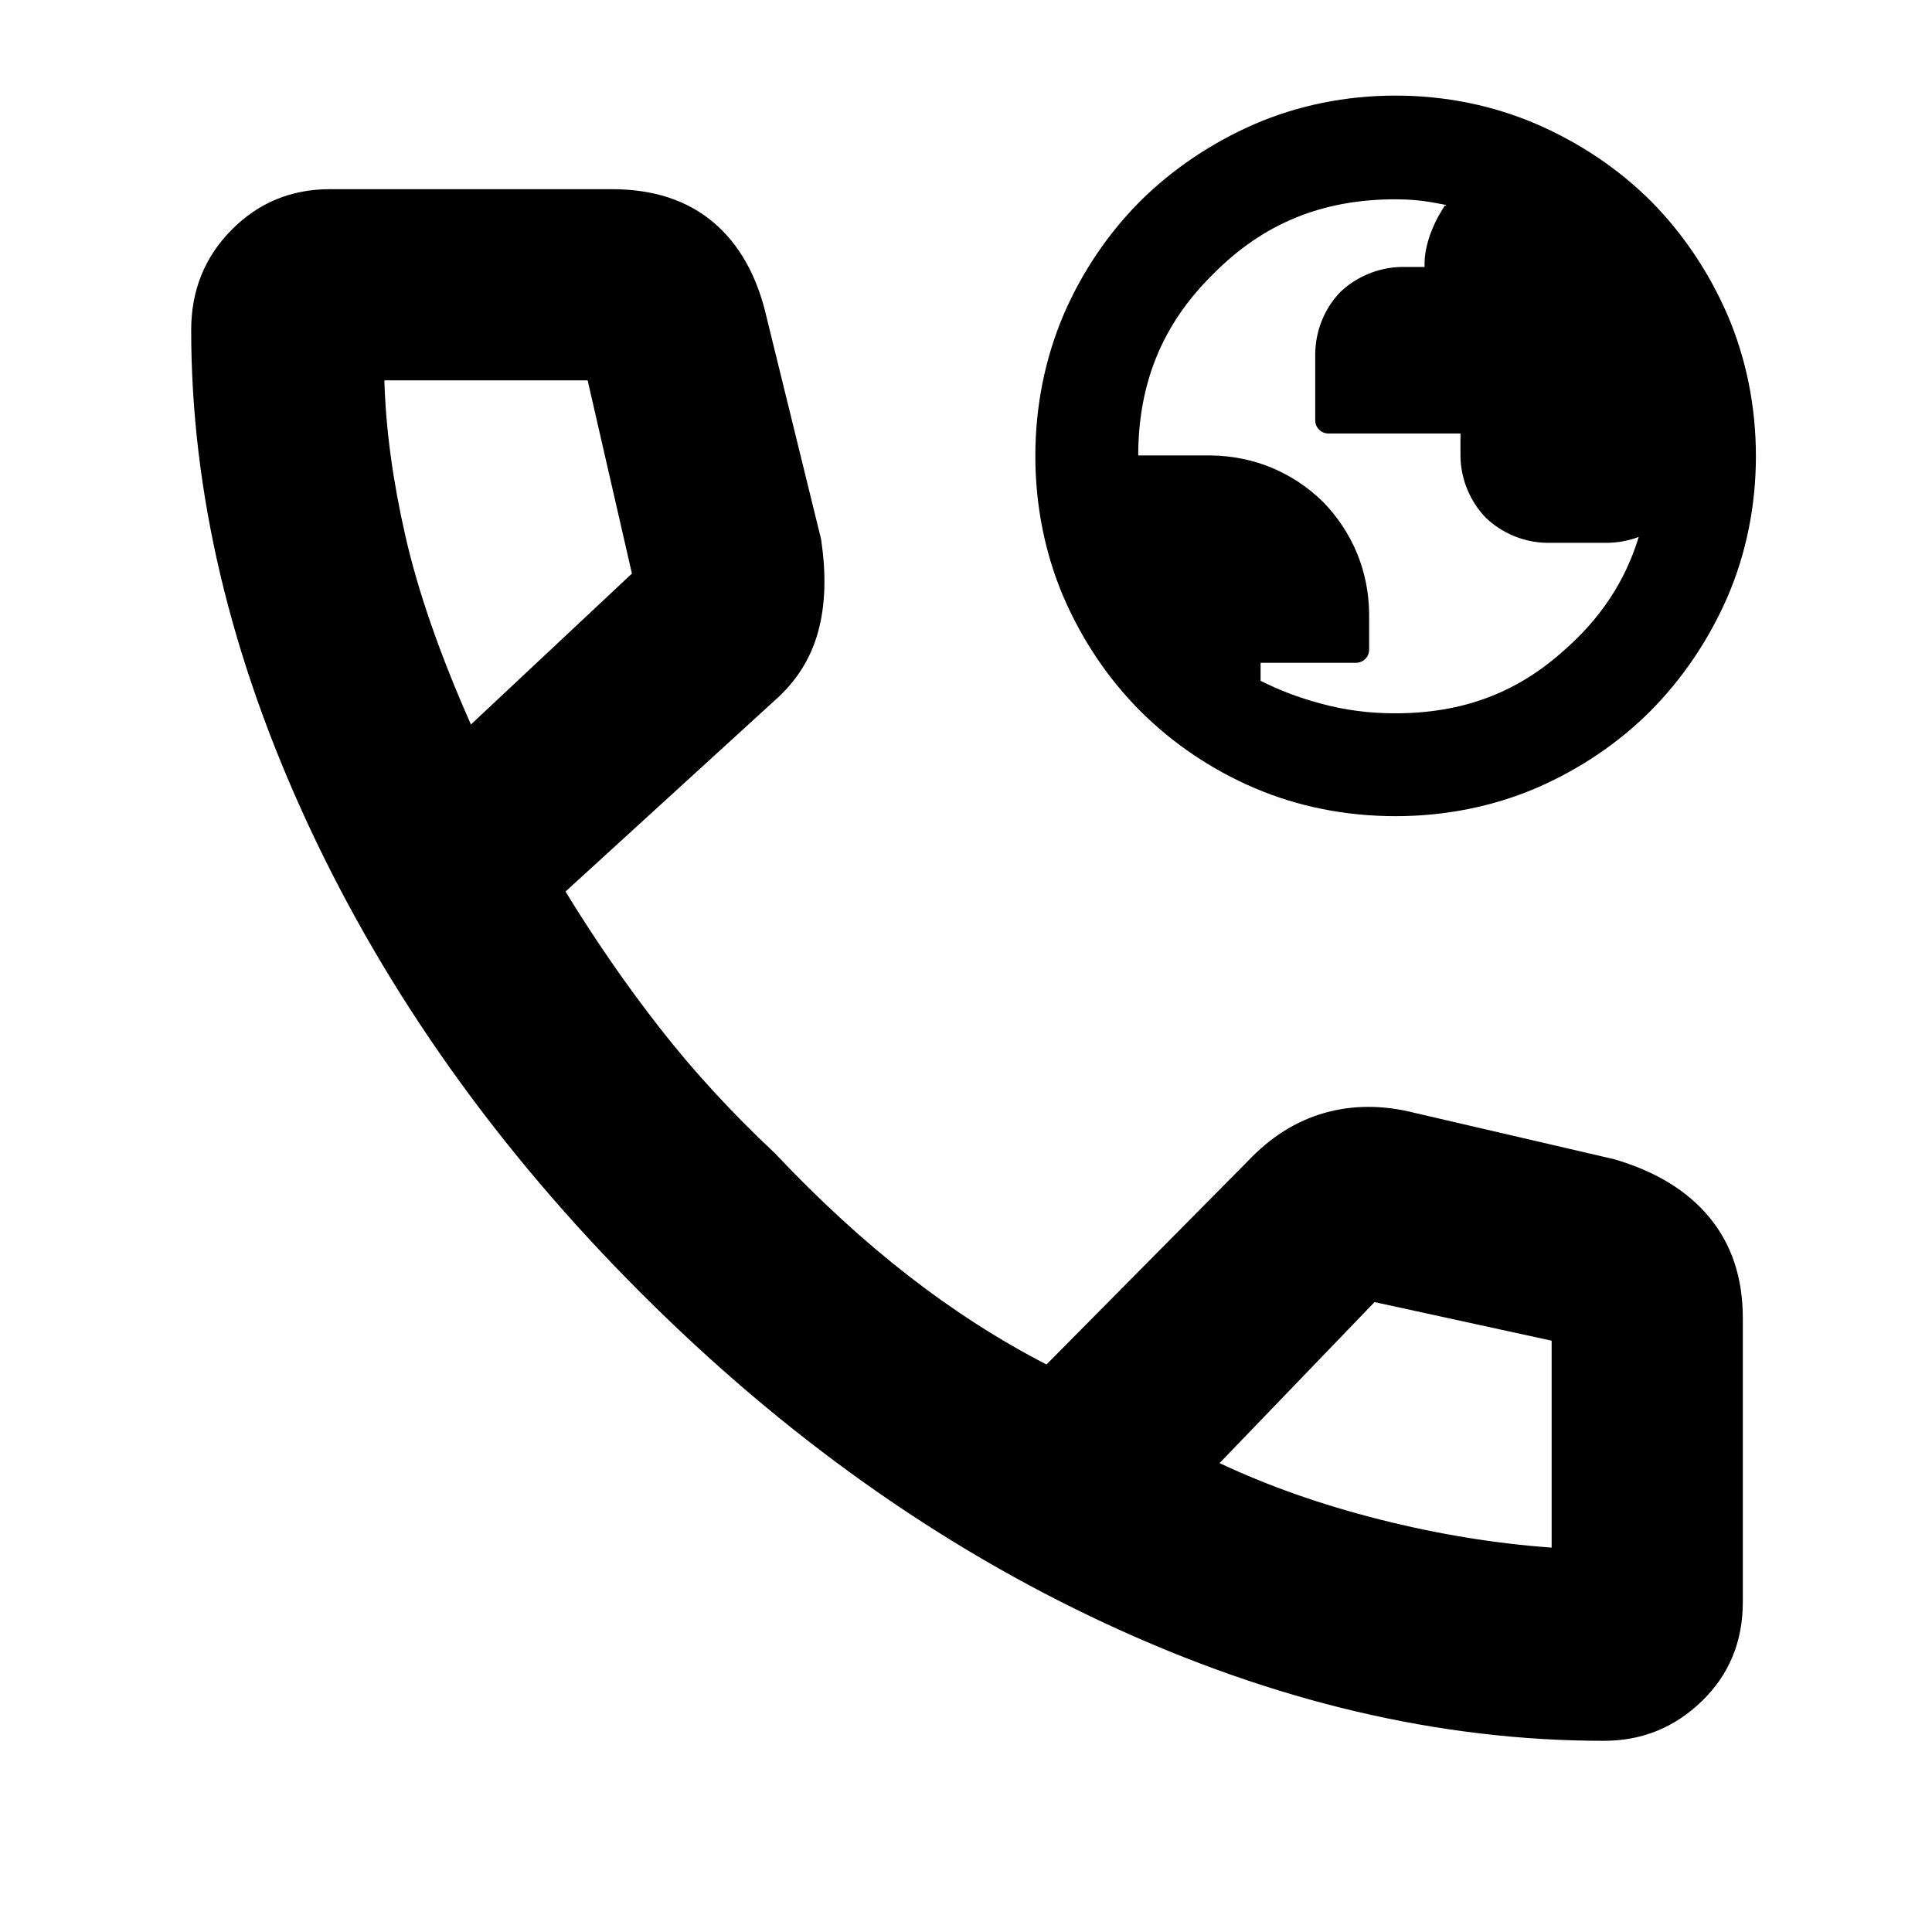<svg height="48" viewBox="0 -960 960 960" width="48" xmlns="http://www.w3.org/2000/svg">
  <defs>
    <style type="text/css" id="current-color-scheme">.ColorScheme-Highlight { color:#000000; } .ColorScheme-Text { color:#ffffff; }</style>
  </defs><path d="m797-95c-81.4 0-163.75-19.333-247.05-58s-160.45-93.5-231.45-164.5-126-148.32-165-231.96-58.5-165.82-58.5-246.54c0-19.62 6.667-36.19 20-49.71 13.333-13.527 29.667-20.29 49-20.29h140c20.667 0 37.5 5.5 50.5 16.5s21.833 26.833 26.5 47.5l26.93 109.64c2.713 17.573 2.237 33.027-1.43 46.36s-10.91 24.743-21.73 34.23l-103.77 94.77c14.667 24 30.333 46.667 47 68s35.667 42 57 62c22 23.333 44.167 43.667 66.5 61s45.167 32 68.5 44l100-101c11.333-12 24.05-20 38.15-24s29.05-4 44.85 0l99 23c20.667 6 36.5 15.68 47.5 29.04 11 13.367 16.5 30.02 16.5 49.96v141c0 19.713-6.787 36.143-20.36 49.29-13.567 13.14-29.78 19.71-48.64 19.71zm-563-505 80-75-22-96h-101c.667 24 4.153 49.813 10.46 77.44 6.3 27.627 17.147 58.813 32.54 93.56zm372 367c24 11.333 50.5 20.667 79.5 28s57.5 12 85.5 14v-102.82l-88-19.18zm87.437-321.45c-24.652 0-48.411-4.719-69.908-13.903-21.446-9.161-40.755-22.192-56.852-38.279-16.103-16.094-29.052-35.476-38.284-56.846-9.136-21.486-13.939-45.237-13.939-69.952 0-24.635 4.802-48.384 13.936-69.955 9.241-21.464 22.223-40.65 38.229-56.7 16.1-15.955 35.343-28.892 56.749-38.246 21.535-9.295 45.309-14.169 70.02-14.169s48.504 4.872 70.091 14.165c21.452 9.287 40.695 22.216 56.692 38.104 15.914 16.036 28.881 35.222 38.222 56.743 9.252 21.571 14.107 45.419 14.107 70.128 0 24.733-4.865 48.496-14.129 69.989-9.355 21.438-22.334 40.604-38.259 56.656-16.029 16.046-35.271 28.979-56.703 38.276-21.565 9.202-45.311 13.989-69.972 13.989zm-.163-51.11c32.77 0 59.839-9.786 83.363-30.816 18.58-16.134 30.936-34.75 37.632-56.83-4.809 1.844-10.292 2.867-15.575 2.926h-30.409c-11.177-.254-21.969-4.772-30.077-12.517-7.77-8.121-12.264-19.016-12.509-30.143v-11.67h-65.672c-3.59 0-6.5-2.91-6.5-6.5v-33.49c.247-11.462 4.769-22.368 12.582-30.414 8.143-7.671 18.943-12.094 30.141-12.336h11.608v-2.42c.145-6.719 2.574-14.853 6.886-22.84 4.869-8.35 2.483-3.844 3.905-5.496-1.747-.356 1.501.236-5.306-1.035-6.603-1.257-13.048-1.829-19.923-1.829-36.164 0-65.608 11.846-90.633 37.18-25.271 24.86-37.128 54.139-37.219 90.1h36.072c21.251.248 40.575 8.257 55.68 22.978 14.761 15.16 22.745 34.418 22.992 55.532v18.01c0 3.59-2.91 6.5-6.5 6.5h-47.425v8.975c9.434 4.681 17.951 8.031 30.012 11.334 11.962 3.232 23.964 4.801 36.875 4.801z"/></svg>
